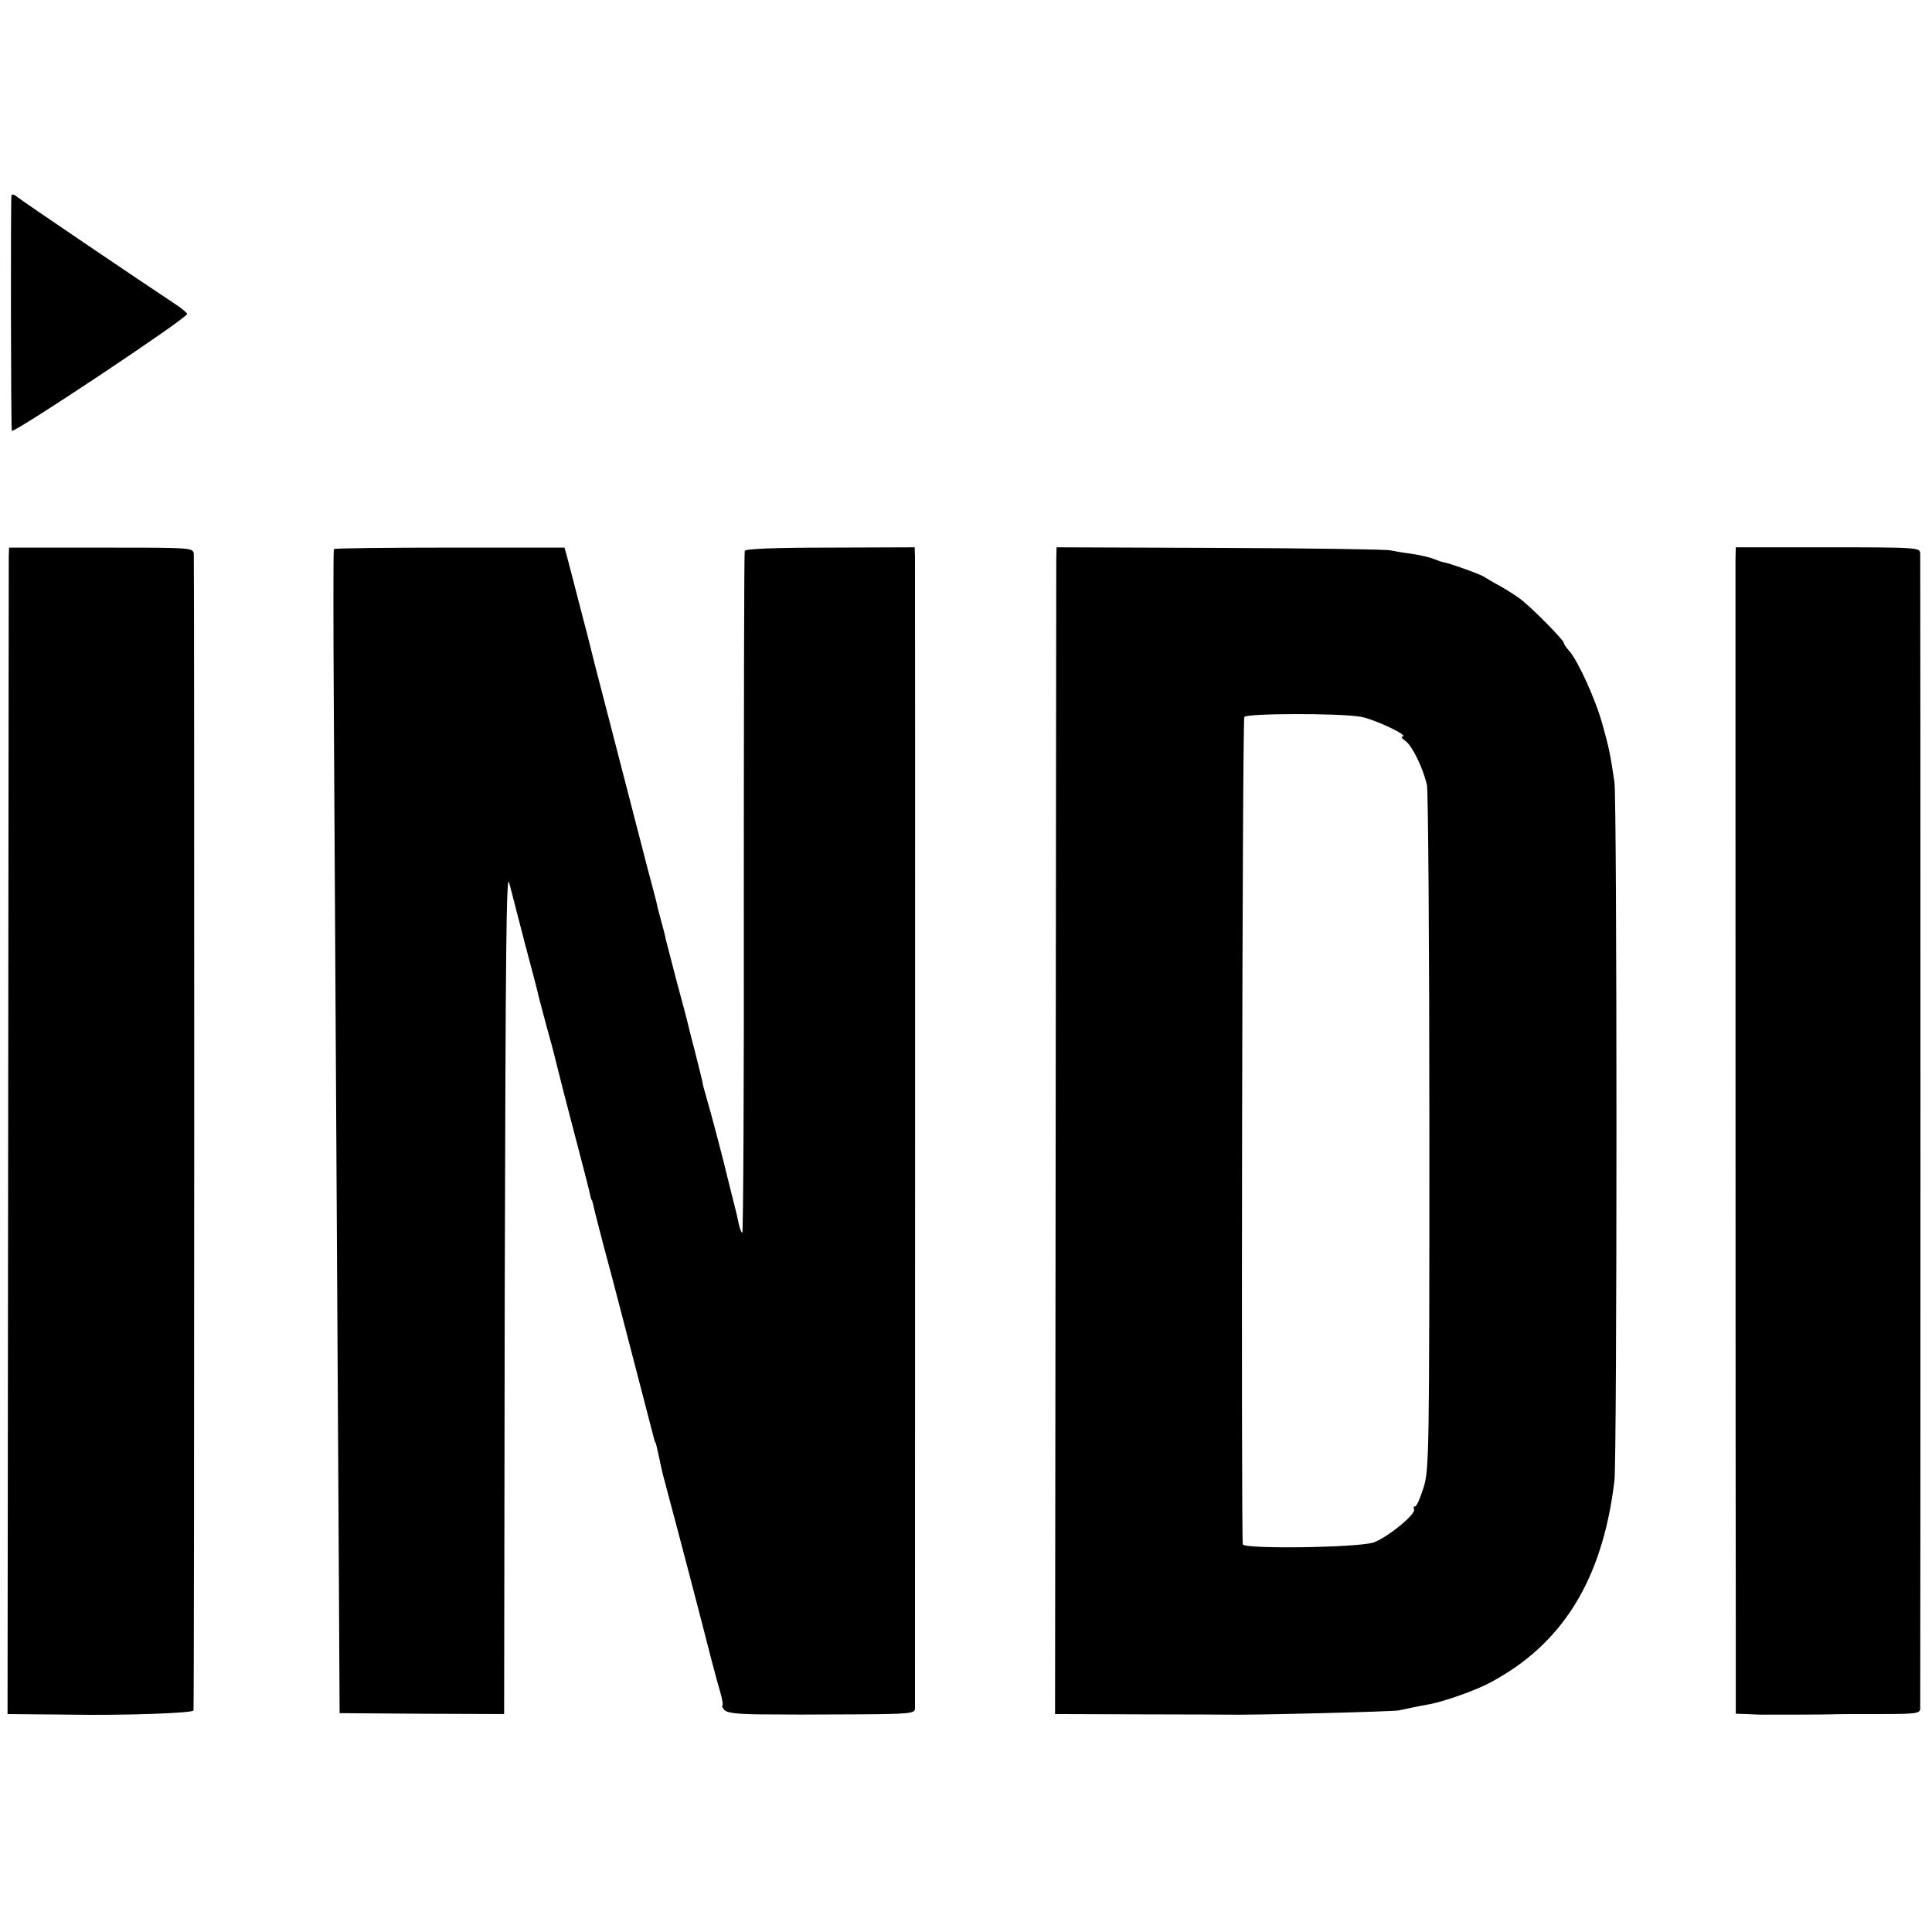<?xml version="1.0" standalone="no"?>
<!DOCTYPE svg PUBLIC "-//W3C//DTD SVG 20010904//EN"
 "http://www.w3.org/TR/2001/REC-SVG-20010904/DTD/svg10.dtd">
<svg version="1.0" xmlns="http://www.w3.org/2000/svg"
 width="640pt" height="640pt" viewBox="0 0 640 640"
 preserveAspectRatio="xMidYMid meet">
<g transform="translate(0,640) scale(0.1,-0.1)"
fill="#000000" stroke="none">
<path d="M38 5753 c-3 -7 -2 -743 1 -780 1 -13 581 373 581 387 0 3 -17 18
-37 31 -124 82 -511 344 -525 356 -9 8 -18 11 -20 6z"/>
<path d="M29 4556 c0 -17 -1 -887 -2 -1932 l-2 -1902 95 -1 c52 0 102 -1 110
-1 181 -3 410 5 411 14 3 34 3 3814 1 3832 -4 20 -8 20 -308 20 l-304 0 -1
-30z"/>
<path d="M1106 4581 c-2 -3 -2 -253 0 -556 8 -1363 15 -2581 17 -2925 l2 -375
272 -2 273 -1 2 1401 c3 1137 5 1393 15 1352 7 -27 31 -120 53 -205 23 -85 43
-163 45 -173 2 -10 14 -52 25 -95 12 -42 23 -84 25 -92 2 -8 17 -69 34 -135
74 -284 84 -321 86 -335 2 -8 4 -15 5 -15 1 0 3 -7 5 -15 1 -8 17 -69 34 -135
18 -66 34 -127 36 -135 4 -16 43 -164 95 -365 17 -66 33 -127 35 -135 2 -8 4
-16 5 -17 3 -3 3 -3 15 -58 4 -22 10 -44 11 -50 7 -25 87 -327 129 -490 25
-99 52 -201 60 -227 8 -27 11 -48 8 -48 -3 0 0 -6 6 -14 8 -10 40 -14 114 -15
139 -1 120 -1 330 0 166 1 187 3 188 18 0 22 1 3778 0 3817 l-1 31 -280 -1
c-184 0 -281 -4 -283 -11 -2 -5 -3 -517 -3 -1137 1 -619 -2 -1124 -5 -1122 -4
2 -9 16 -12 31 -3 16 -10 46 -16 68 -6 22 -14 58 -20 80 -15 65 -61 237 -71
270 -5 17 -12 41 -14 55 -3 14 -15 61 -26 105 -12 44 -22 87 -24 95 -2 8 -18
69 -36 135 -17 66 -33 127 -35 135 -1 8 -8 35 -15 60 -7 25 -14 52 -15 60 -2
8 -15 58 -29 110 -31 119 -145 560 -150 580 -2 8 -14 53 -26 100 -12 47 -23
92 -25 100 -2 8 -16 60 -30 115 -14 55 -30 116 -35 135 l-10 36 -380 0 c-210
0 -383 -2 -384 -5z"/>
<path d="M3499 4546 c0 -23 -1 -892 -2 -1932 l-2 -1892 280 -1 c154 0 287 -1
295 -1 75 -2 541 10 563 14 29 6 60 13 105 21 50 10 152 46 198 71 241 128
373 342 412 669 9 75 9 2254 0 2315 -14 93 -18 113 -39 188 -22 82 -82 214
-111 246 -10 11 -18 23 -18 27 0 8 -93 103 -134 137 -15 13 -49 35 -74 49 -26
14 -51 29 -57 33 -12 8 -118 46 -135 48 -3 0 -17 5 -32 11 -15 6 -49 13 -75
17 -27 3 -57 9 -68 11 -11 3 -264 7 -562 8 l-543 2 -1 -41z m1006 -520 c43 -6
169 -65 140 -66 -5 0 0 -7 11 -15 22 -15 58 -89 71 -146 4 -19 8 -536 8 -1149
0 -1069 -1 -1118 -19 -1177 -11 -35 -23 -63 -28 -63 -5 0 -7 -4 -4 -9 10 -15
-90 -96 -135 -111 -57 -17 -426 -22 -432 -6 -6 20 -2 2731 5 2741 7 12 307 13
383 1z"/>
<path d="M5749 4546 c0 -51 0 -3150 1 -3537 l0 -286 35 -1 c19 -1 41 -2 48 -2
67 0 200 0 232 1 22 1 97 1 168 1 111 0 127 2 128 17 1 21 1 3800 0 3827 -1
20 -4 21 -306 21 l-305 0 -1 -41z"/>
</g>
</svg>
